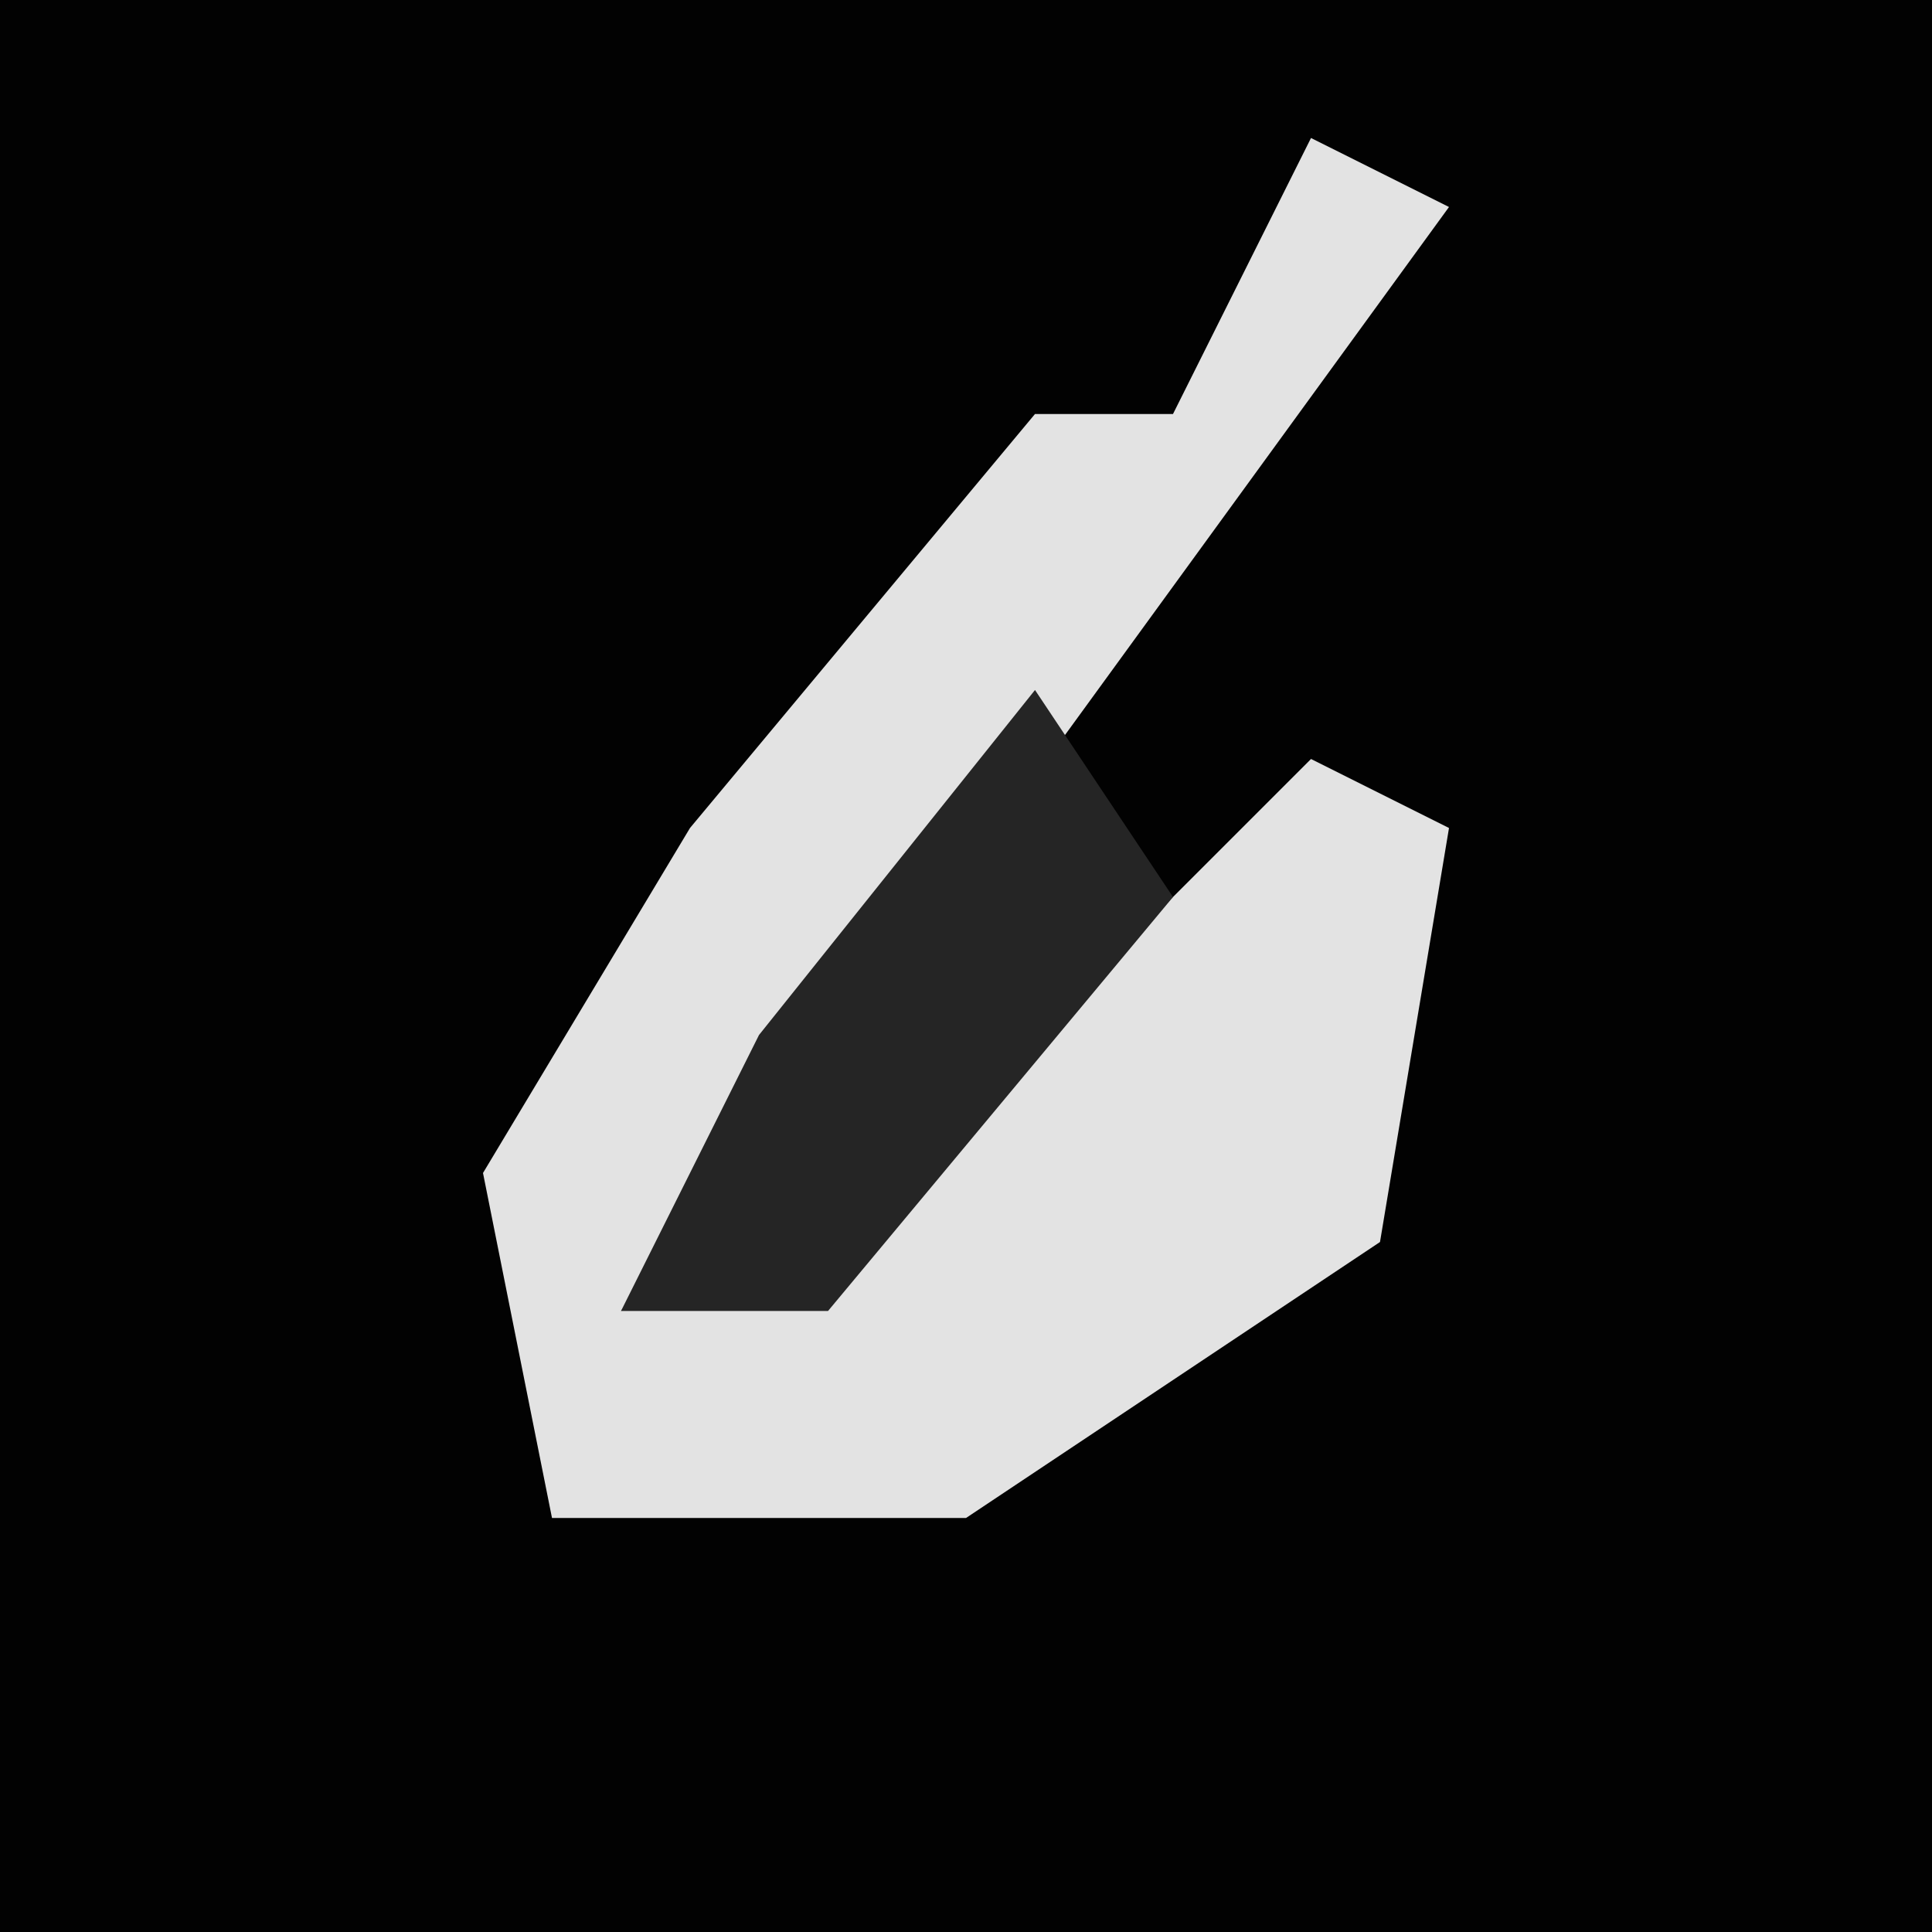 <?xml version="1.0" encoding="UTF-8"?>
<svg version="1.1" xmlns="http://www.w3.org/2000/svg" width="28" height="28">
<path d="M0,0 L28,0 L28,28 L0,28 Z " fill="#020202" transform="translate(0,0)"/>
<path d="M0,0 L2,1 L-6,12 L-10,17 L-5,14 L0,9 L2,10 L1,16 L-5,20 L-11,20 L-12,15 L-9,10 L-4,4 L-2,4 Z " fill="#E3E3E3" transform="translate(19,2)"/>
<path d="M0,0 L2,3 L-3,9 L-6,9 L-4,5 Z " fill="#252525" transform="translate(15,10)"/>
</svg>
